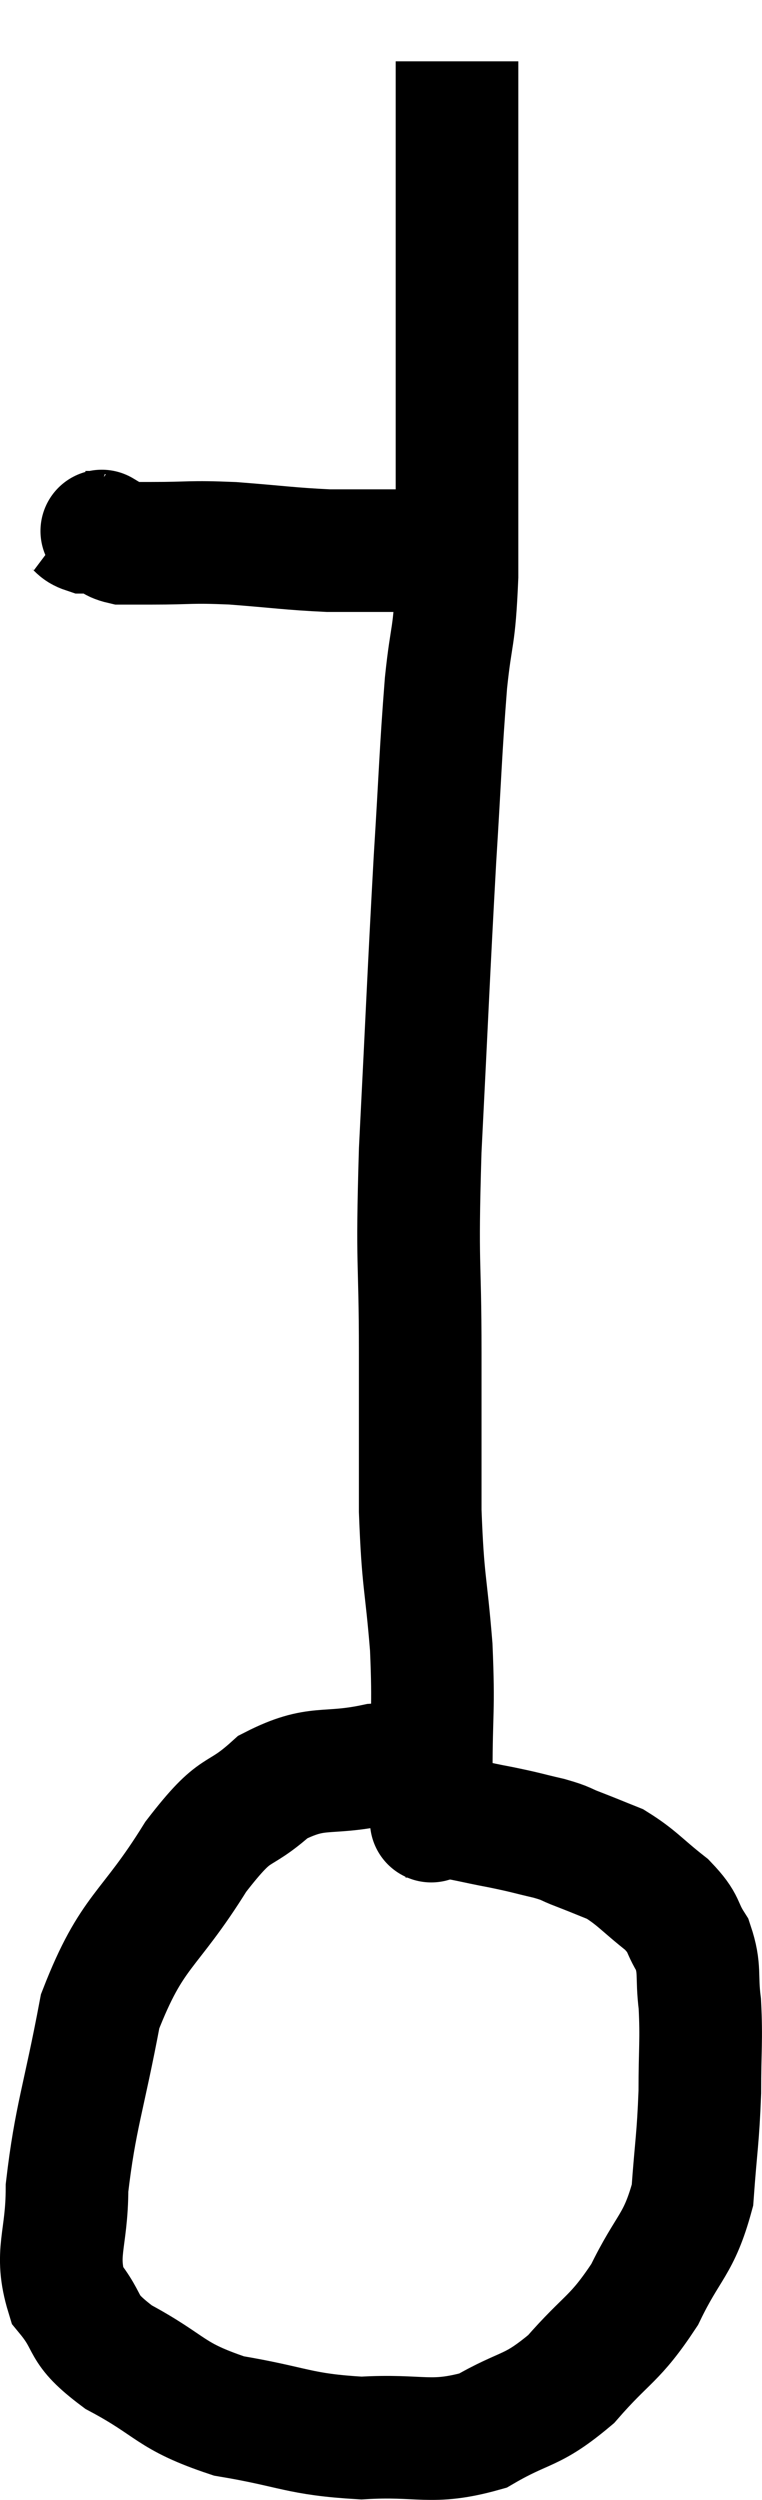 <svg xmlns="http://www.w3.org/2000/svg" viewBox="16.307 1.94 12.427 40.769" width="12.427" height="40.769"><path d="M 23.94 30.84 C 23.19 30.78, 23.235 30.66, 22.44 30.72 C 21.6 30.9, 21.495 30.705, 20.76 31.08 C 20.13 31.65, 20.205 31.305, 19.5 32.22 C 18.72 33.48, 18.465 33.39, 17.94 34.74 C 17.67 36.18, 17.535 36.465, 17.4 37.62 C 17.4 38.49, 17.19 38.67, 17.4 39.36 C 17.82 39.87, 17.58 39.885, 18.24 40.38 C 19.14 40.86, 19.05 41.01, 20.04 41.34 C 21.12 41.52, 21.165 41.64, 22.2 41.7 C 23.19 41.64, 23.325 41.82, 24.18 41.58 C 24.9 41.16, 24.96 41.295, 25.62 40.74 C 26.22 40.05, 26.325 40.11, 26.82 39.36 C 27.21 38.55, 27.375 38.565, 27.6 37.74 C 27.66 36.9, 27.69 36.84, 27.72 36.06 C 27.72 35.34, 27.75 35.22, 27.72 34.62 C 27.66 34.14, 27.735 34.065, 27.6 33.66 C 27.39 33.33, 27.495 33.33, 27.18 33 C 26.76 32.67, 26.7 32.565, 26.34 32.34 C 26.04 32.22, 26.01 32.205, 25.74 32.1 C 25.5 32.01, 25.575 32.01, 25.26 31.92 C 24.87 31.83, 24.915 31.83, 24.48 31.74 C 24 31.65, 23.88 31.605, 23.52 31.56 C 23.28 31.56, 23.19 31.56, 23.04 31.56 C 22.98 31.56, 22.95 31.56, 22.92 31.56 C 22.92 31.56, 22.92 31.56, 22.92 31.56 L 22.92 31.56" fill="none" stroke="black" stroke-width="2"></path><path d="M 23.34 31.26 C 23.34 31.41, 23.34 31.485, 23.34 31.56 C 23.34 31.56, 23.34 31.56, 23.34 31.56 C 23.34 31.56, 23.34 31.74, 23.34 31.56 C 23.34 31.2, 23.34 31.53, 23.34 30.84 C 23.34 29.82, 23.385 29.865, 23.34 28.8 C 23.25 27.69, 23.205 27.78, 23.16 26.58 C 23.16 25.29, 23.16 25.47, 23.16 24 C 23.16 22.35, 23.1 22.71, 23.16 20.7 C 23.28 18.33, 23.295 17.865, 23.4 15.96 C 23.49 14.52, 23.49 14.235, 23.58 13.08 C 23.67 12.21, 23.715 12.405, 23.76 11.34 C 23.76 10.08, 23.76 9.87, 23.76 8.82 C 23.76 7.98, 23.76 7.92, 23.76 7.14 C 23.76 6.42, 23.76 6.555, 23.76 5.7 C 23.76 4.71, 23.76 4.365, 23.76 3.72 C 23.76 3.42, 23.76 3.315, 23.76 3.12 C 23.76 3.03, 23.76 2.985, 23.76 2.94 L 23.76 2.94" fill="none" stroke="black" stroke-width="2"></path><path d="M 17.46 10.44 C 17.58 10.53, 17.565 10.575, 17.7 10.62 C 17.85 10.62, 17.925 10.62, 18 10.62 C 18 10.62, 17.925 10.575, 18 10.62 C 18.15 10.71, 18.105 10.755, 18.3 10.8 C 18.54 10.8, 18.33 10.8, 18.78 10.8 C 19.44 10.8, 19.38 10.77, 20.1 10.8 C 20.88 10.86, 21.03 10.89, 21.66 10.92 C 22.14 10.92, 22.275 10.92, 22.62 10.92 C 22.83 10.92, 22.89 10.92, 23.04 10.92 C 23.13 10.92, 23.145 10.92, 23.22 10.92 C 23.28 10.92, 23.265 10.92, 23.34 10.92 L 23.52 10.92" fill="none" stroke="black" stroke-width="2"></path></svg>